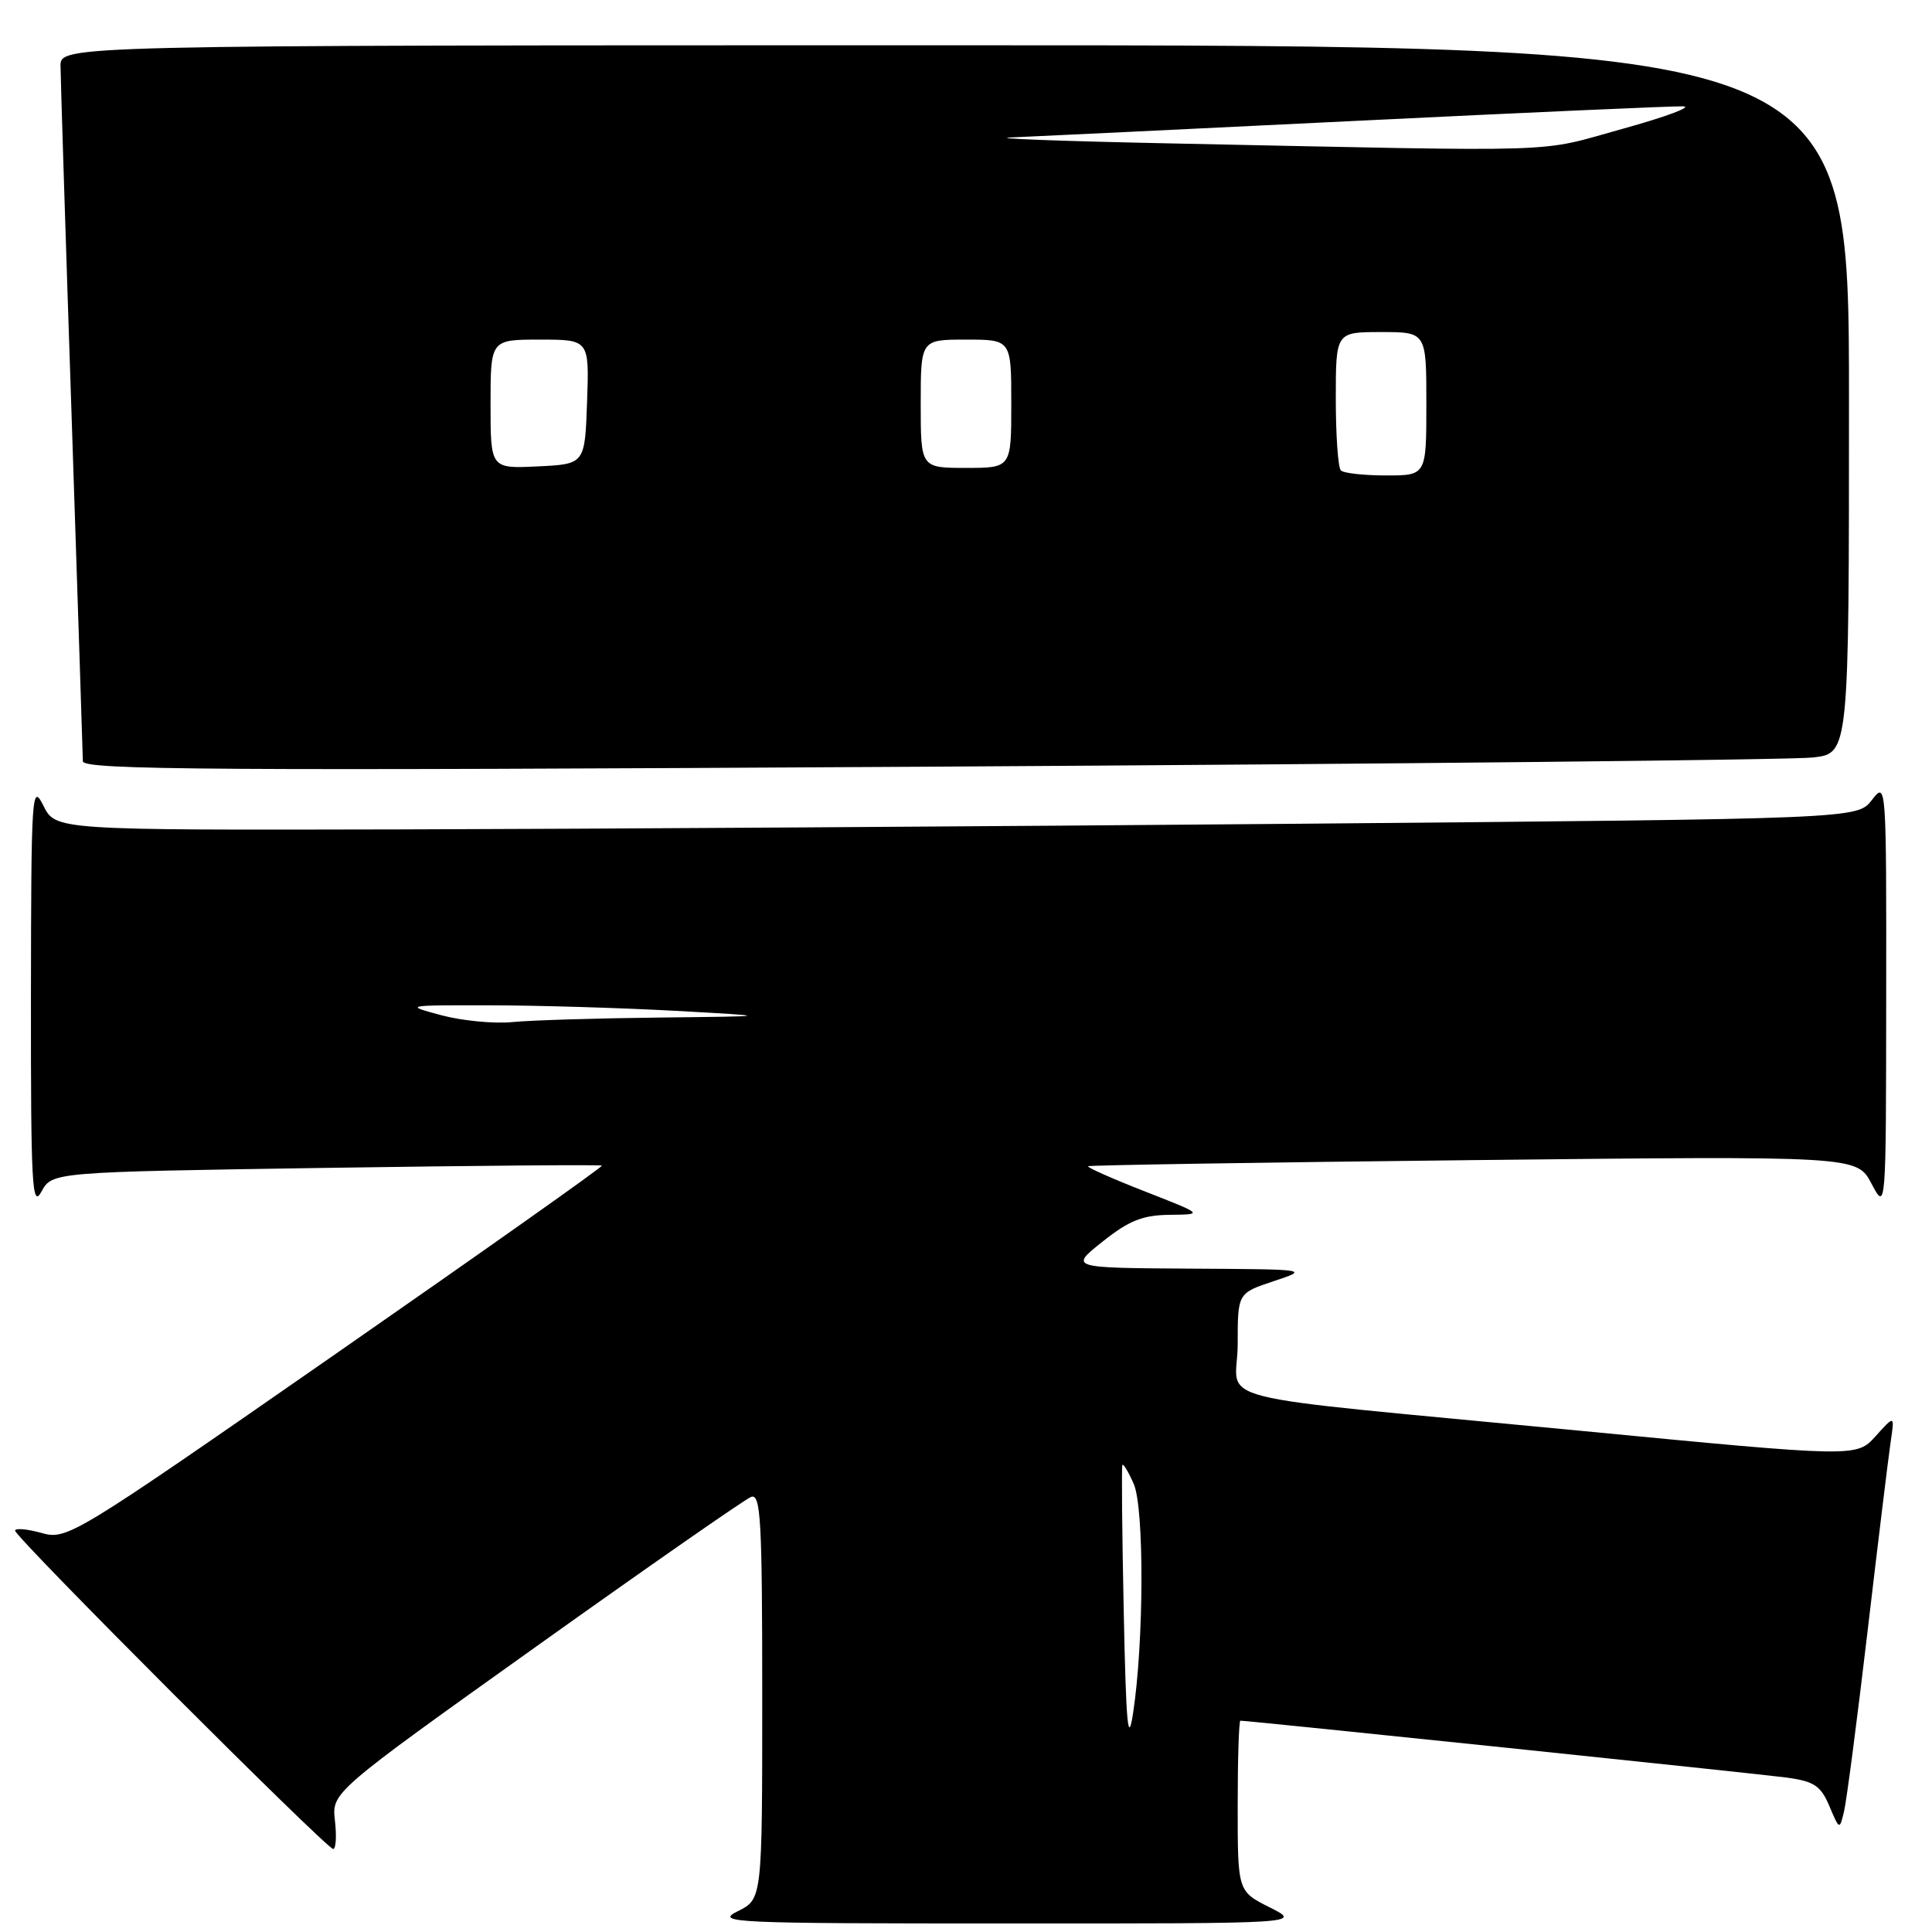 <?xml version="1.0" encoding="UTF-8" standalone="no"?>
<!DOCTYPE svg PUBLIC "-//W3C//DTD SVG 1.1//EN" "http://www.w3.org/Graphics/SVG/1.1/DTD/svg11.dtd" >
<svg xmlns="http://www.w3.org/2000/svg" xmlns:xlink="http://www.w3.org/1999/xlink" version="1.1" viewBox="0 0 256 256">
 <g >
 <path fill="currentColor"
d=" M 168.25 252.74 C 164.00 250.61 164.00 250.61 164.00 239.30 C 164.00 233.09 164.16 228.00 164.36 228.00 C 165.48 228.00 233.22 235.06 236.77 235.54 C 240.38 236.04 241.26 236.62 242.40 239.31 C 243.75 242.50 243.75 242.50 244.35 240.00 C 244.68 238.62 246.09 227.82 247.48 216.00 C 248.87 204.18 250.24 192.93 250.53 191.00 C 251.05 187.50 251.05 187.50 248.53 190.30 C 246.00 193.11 246.00 193.11 209.25 189.57 C 158.03 184.64 164.00 186.15 164.00 178.11 C 164.00 171.35 164.00 171.35 168.75 169.77 C 173.50 168.19 173.49 168.19 157.61 168.10 C 141.72 168.00 141.72 168.00 146.11 164.51 C 149.62 161.72 151.41 161.01 155.00 160.97 C 159.50 160.92 159.50 160.92 151.68 157.86 C 147.38 156.18 144.01 154.68 144.18 154.53 C 144.36 154.39 167.35 154.02 195.27 153.72 C 246.04 153.17 246.04 153.17 247.98 156.83 C 249.91 160.50 249.91 160.50 249.93 132.00 C 249.96 103.69 249.94 103.52 248.04 106.00 C 246.11 108.50 246.11 108.50 172.31 109.15 C 131.71 109.50 77.99 109.84 52.93 109.90 C 7.36 110.00 7.36 110.00 5.75 106.75 C 4.22 103.68 4.13 105.07 4.10 132.00 C 4.08 157.11 4.25 160.19 5.49 157.90 C 6.91 155.30 6.91 155.30 43.20 154.75 C 63.17 154.45 79.62 154.31 79.76 154.45 C 79.91 154.58 64.04 165.80 44.49 179.39 C 9.50 203.71 8.90 204.07 5.48 203.12 C 3.57 202.59 2.00 202.46 2.00 202.82 C 2.00 203.69 43.28 245.00 44.15 245.00 C 44.51 245.00 44.62 243.31 44.38 241.25 C 43.96 237.50 43.96 237.50 71.00 218.21 C 85.87 207.60 98.70 198.67 99.52 198.35 C 100.80 197.86 101.00 201.34 101.00 224.71 C 101.00 251.64 101.00 251.64 97.75 253.25 C 94.70 254.77 96.90 254.87 133.50 254.87 C 172.50 254.88 172.50 254.88 168.25 252.74 Z  M 240.25 100.37 C 245.00 99.81 245.00 99.81 245.00 52.91 C 245.00 6.00 245.00 6.00 126.50 6.00 C 8.00 6.00 8.00 6.00 8.02 8.75 C 8.03 10.26 8.69 31.30 9.50 55.50 C 10.30 79.70 10.97 100.12 10.98 100.87 C 11.00 102.03 28.43 102.14 123.25 101.59 C 184.99 101.23 237.64 100.68 240.25 100.37 Z  M 148.90 213.50 C 148.68 203.05 148.60 194.33 148.72 194.11 C 148.84 193.90 149.52 195.02 150.22 196.61 C 151.63 199.80 151.58 217.57 150.14 227.00 C 149.47 231.37 149.21 228.58 148.90 213.50 Z  M 58.50 134.53 C 53.54 133.20 53.59 133.19 65.00 133.21 C 71.33 133.22 82.35 133.55 89.50 133.94 C 102.50 134.66 102.50 134.66 87.39 134.83 C 79.08 134.92 70.30 135.19 67.89 135.43 C 65.48 135.67 61.25 135.26 58.50 134.53 Z  M 177.67 62.33 C 177.30 61.97 177.00 57.69 177.00 52.83 C 177.00 44.00 177.00 44.00 183.00 44.00 C 189.00 44.00 189.00 44.00 189.00 53.50 C 189.00 63.00 189.00 63.00 183.67 63.00 C 180.73 63.00 178.03 62.70 177.67 62.33 Z  M 65.00 53.55 C 65.00 45.00 65.00 45.00 71.54 45.00 C 78.08 45.00 78.08 45.00 77.79 53.25 C 77.50 61.50 77.50 61.50 71.25 61.80 C 65.00 62.10 65.00 62.10 65.00 53.55 Z  M 122.00 53.50 C 122.00 45.00 122.00 45.00 128.00 45.00 C 134.00 45.00 134.00 45.00 134.00 53.50 C 134.00 62.00 134.00 62.00 128.00 62.00 C 122.00 62.00 122.00 62.00 122.00 53.50 Z  M 155.00 19.00 C 140.43 18.70 130.97 18.34 134.00 18.21 C 137.03 18.08 157.72 17.09 180.00 16.00 C 202.28 14.91 221.62 14.05 223.00 14.09 C 224.38 14.12 220.78 15.47 215.00 17.07 C 203.41 20.28 208.69 20.11 155.00 19.00 Z "/>
</g>
</svg>